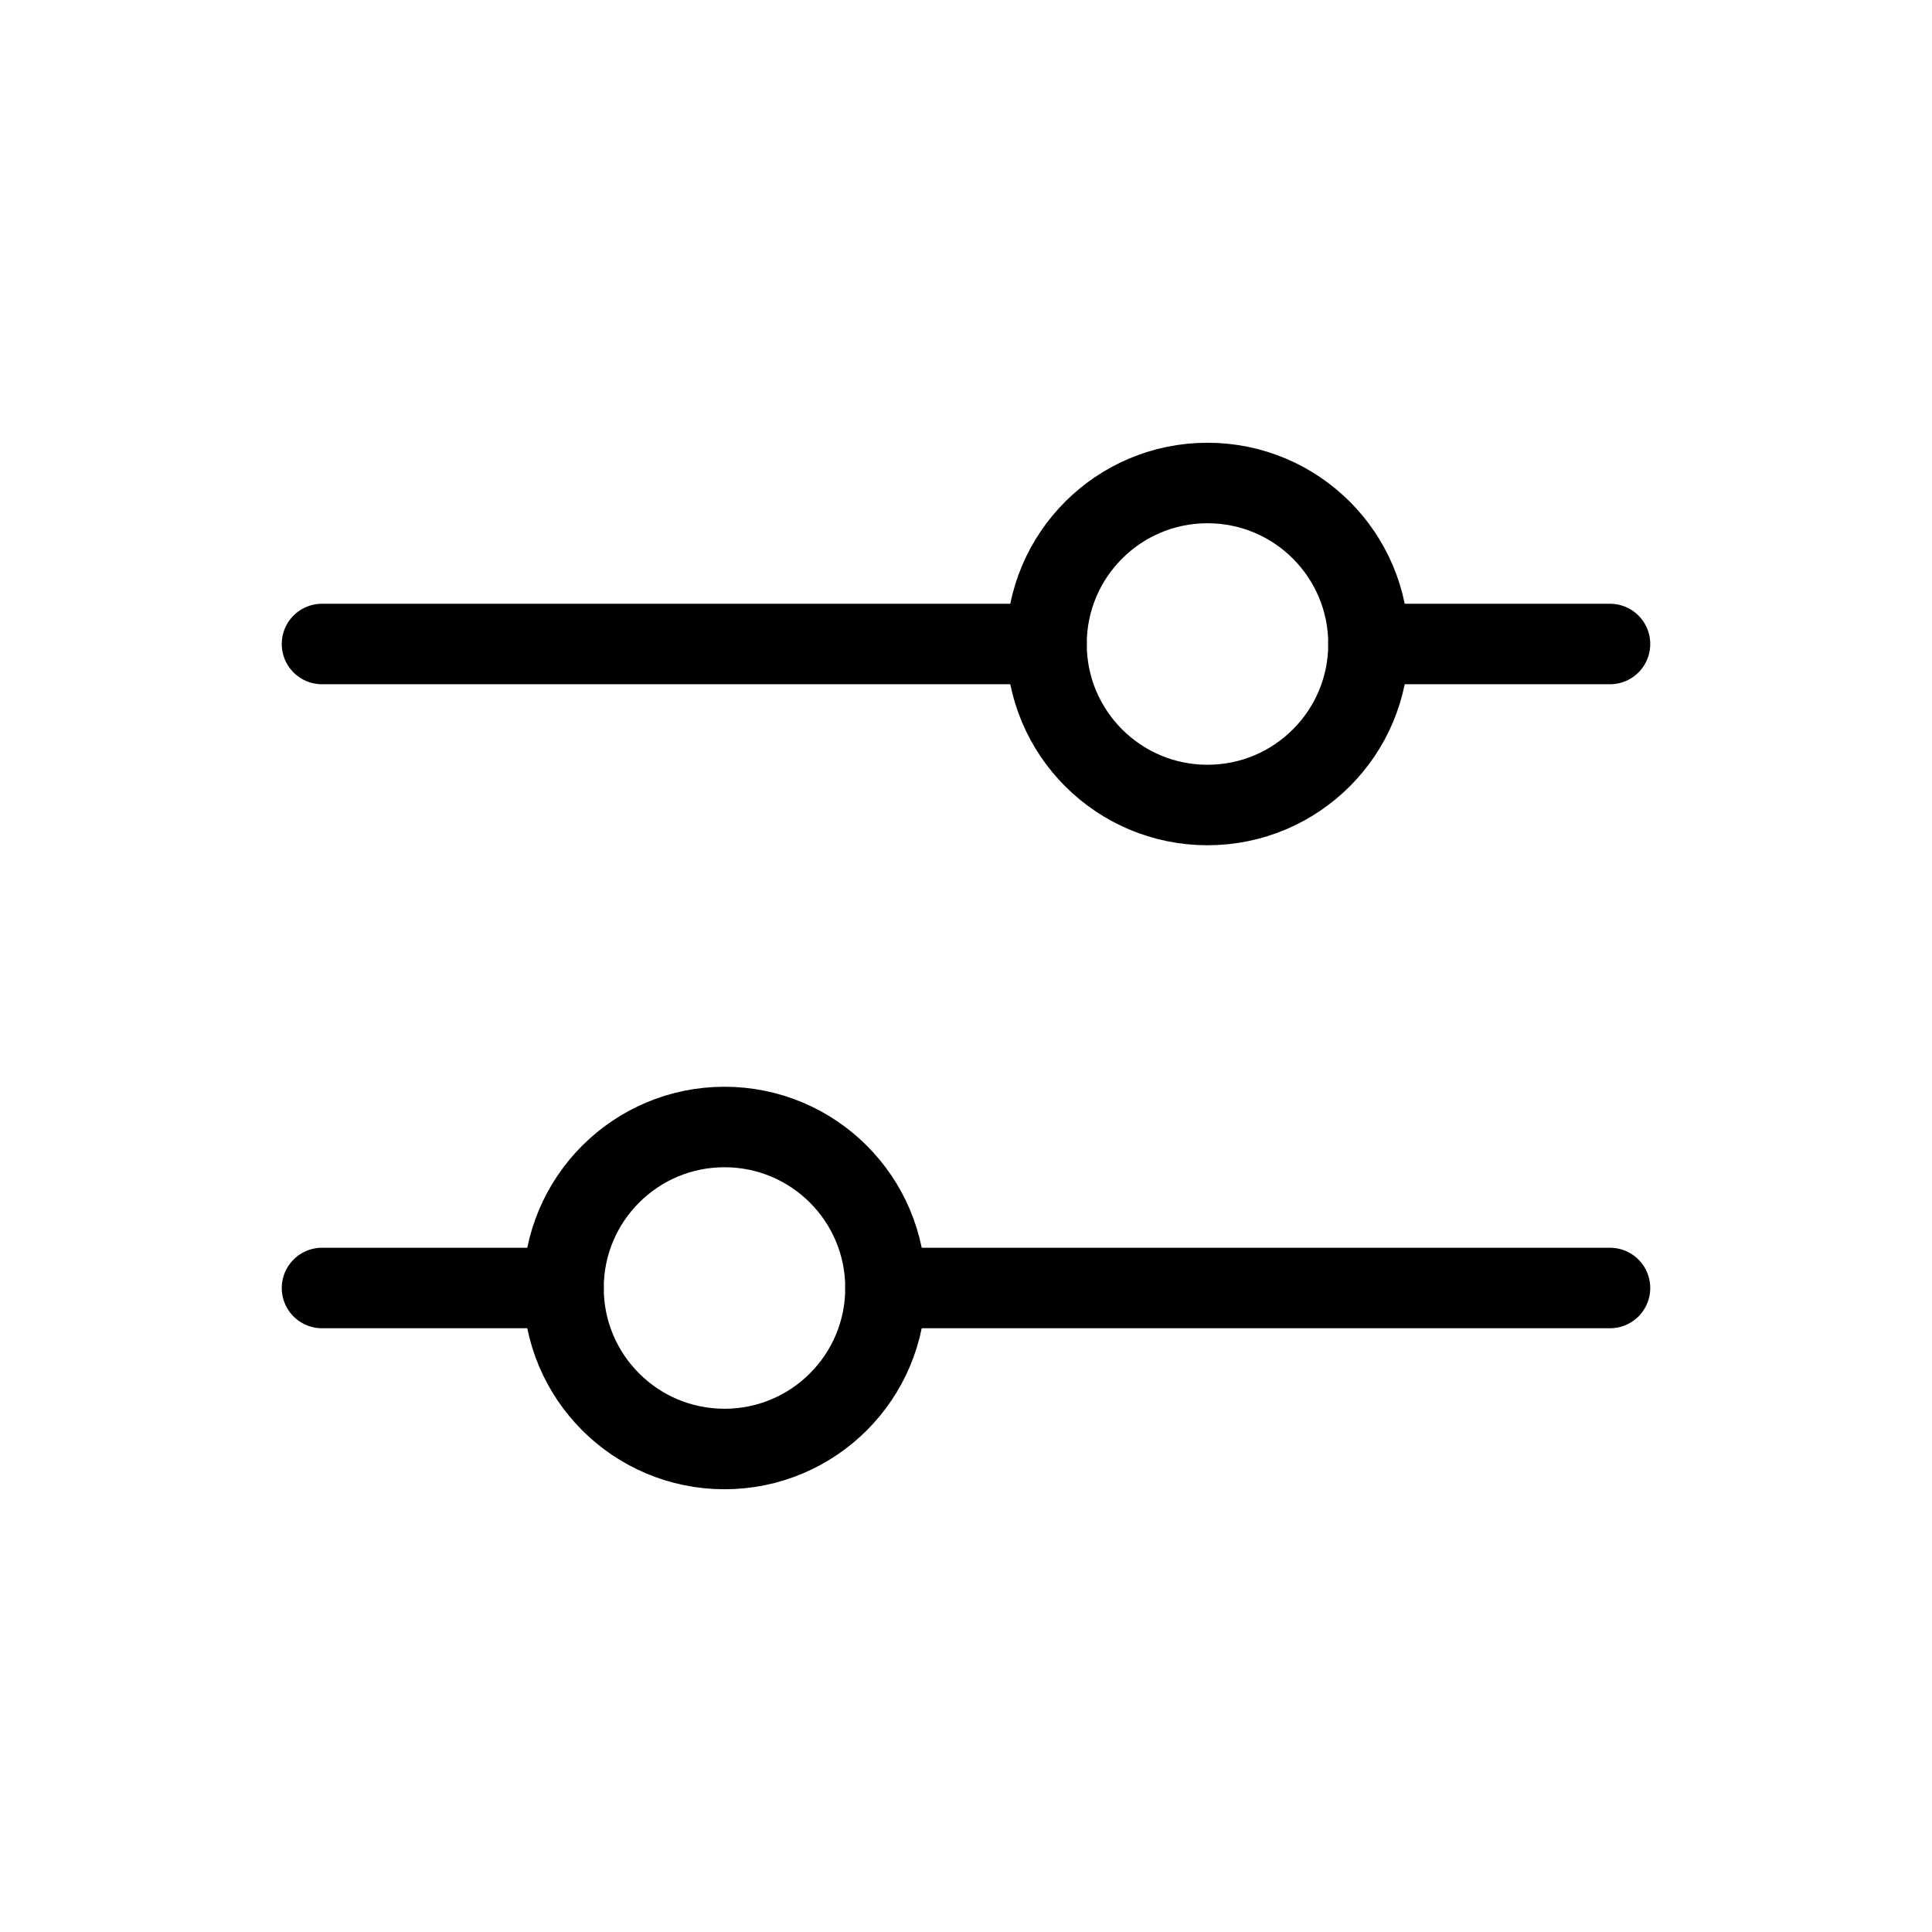<svg width="24" height="24" viewBox="0 0 24 24" fill="none" xmlns="http://www.w3.org/2000/svg">
<g id="iconamoon:options-thin">
<g id="Group">
<path id="Vector" d="M4 8H13M17 8H20M11 16H20M4 16H7" stroke="black" stroke-linecap="round" stroke-linejoin="round"/>
<path id="Vector_2" d="M9 18C10.105 18 11 17.105 11 16C11 14.895 10.105 14 9 14C7.895 14 7 14.895 7 16C7 17.105 7.895 18 9 18Z" stroke="black"/>
<path id="Vector_3" d="M15 10C16.105 10 17 9.105 17 8C17 6.895 16.105 6 15 6C13.895 6 13 6.895 13 8C13 9.105 13.895 10 15 10Z" stroke="black"/>
</g>
</g>
</svg>
